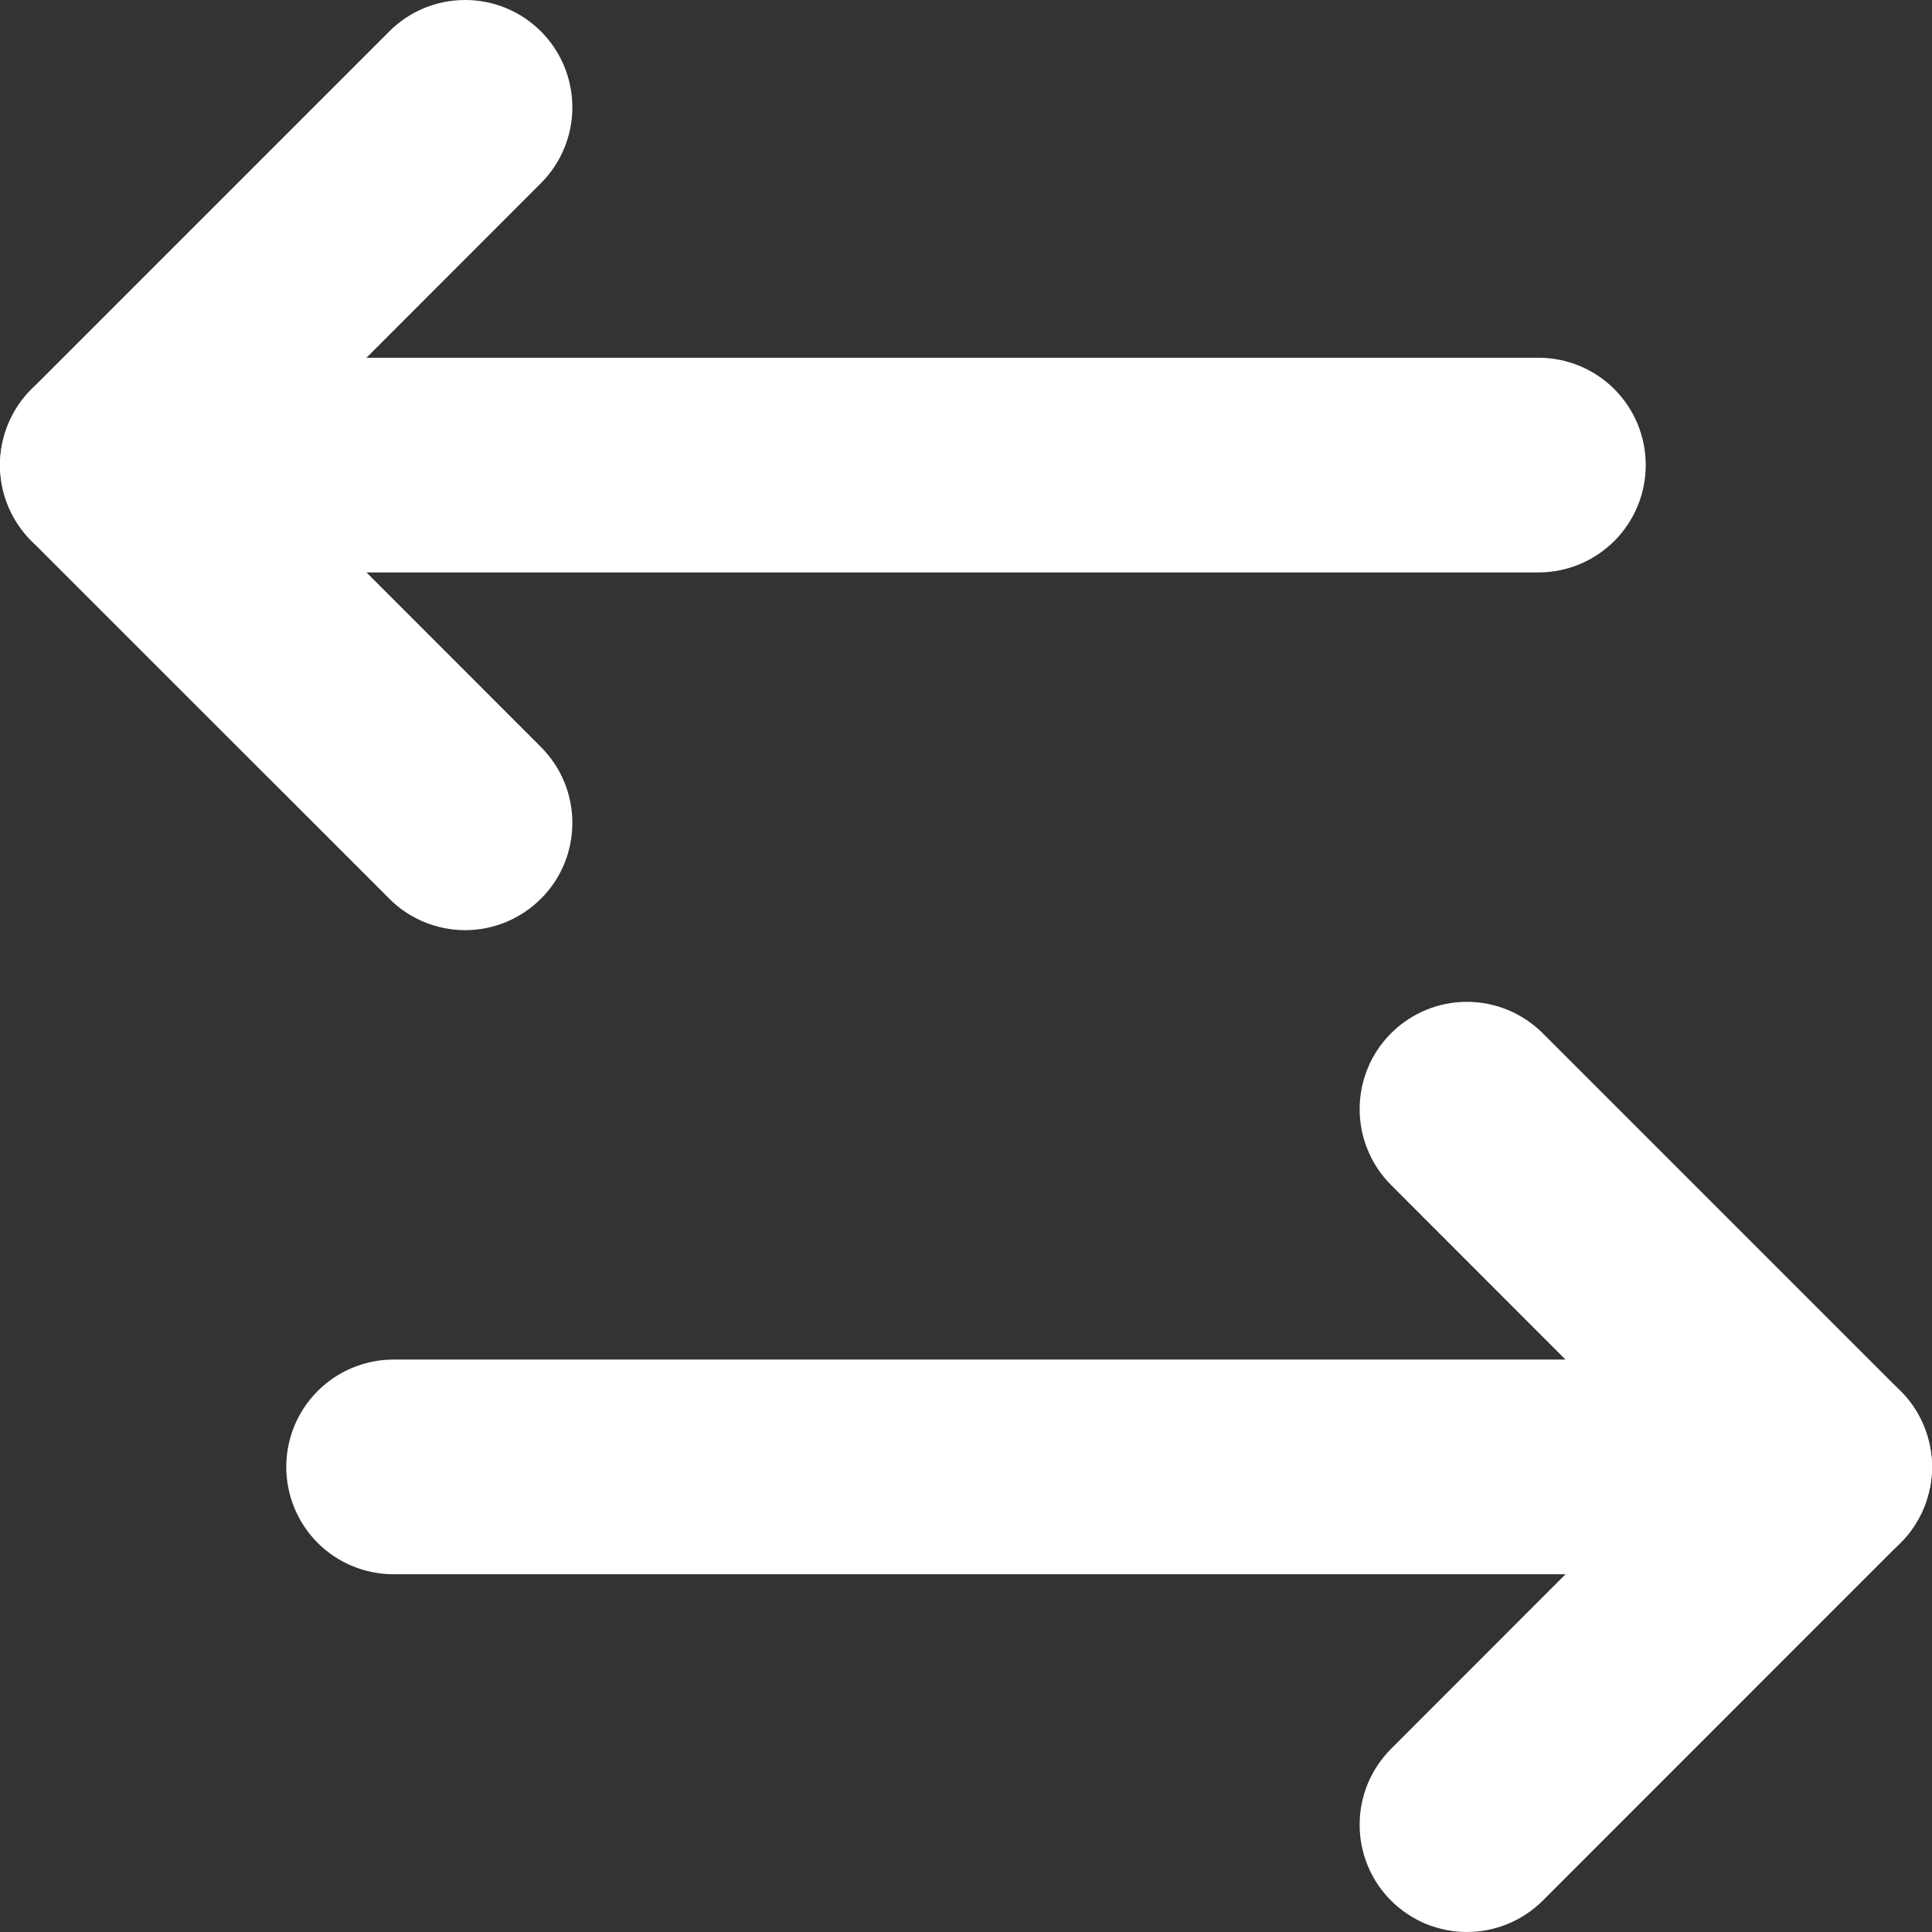 <svg width="24" height="24" viewBox="0 0 24 24" fill="none" xmlns="http://www.w3.org/2000/svg">
<rect x="0" y="0" width="24" height="24" fill="#333333" stroke="none"/>
<path fill-rule="evenodd" clip-rule="evenodd" d="M22.667 16.889H4.889C4.535 16.889 4.196 17.03 3.946 17.28C3.696 17.53 3.556 17.869 3.556 18.223C3.556 18.576 3.696 18.915 3.946 19.166C4.196 19.416 4.535 19.556 4.889 19.556H22.667C23.02 19.556 23.359 19.416 23.61 19.166C23.86 18.915 24 18.576 24 18.223C24 17.869 23.86 17.53 23.61 17.28C23.359 17.03 23.02 16.889 22.667 16.889ZM1.333 7.111H19.111C19.465 7.111 19.804 6.97 20.054 6.72C20.304 6.47 20.444 6.131 20.444 5.777C20.444 5.424 20.304 5.084 20.054 4.834C19.804 4.584 19.465 4.444 19.111 4.444H1.333C0.98 4.444 0.641 4.584 0.391 4.834C0.14 5.084 0 5.424 0 5.777C0 6.131 0.14 6.47 0.391 6.72C0.641 6.97 0.98 7.111 1.333 7.111Z" fill="white"/>
<path fill-rule="evenodd" clip-rule="evenodd" d="M17.28 14.72L20.78 18.223L17.28 21.725C17.156 21.849 17.058 21.996 16.991 22.157C16.924 22.319 16.89 22.492 16.89 22.667C16.89 22.842 16.924 23.016 16.991 23.177C17.058 23.339 17.156 23.486 17.28 23.61C17.404 23.733 17.551 23.832 17.712 23.899C17.874 23.965 18.047 24 18.222 24C18.397 24 18.57 23.965 18.732 23.899C18.894 23.832 19.041 23.733 19.165 23.61L23.609 19.165C23.733 19.041 23.831 18.894 23.898 18.733C23.965 18.571 24 18.398 24 18.223C24 18.048 23.965 17.874 23.898 17.713C23.831 17.551 23.733 17.404 23.609 17.28L19.165 12.836C18.915 12.586 18.576 12.445 18.222 12.445C17.869 12.445 17.53 12.586 17.28 12.836C17.03 13.085 16.89 13.425 16.89 13.778C16.89 14.131 17.03 14.47 17.28 14.72ZM6.72 9.28L3.22 5.777L6.72 2.275C6.97 2.025 7.11 1.686 7.11 1.333C7.11 0.979 6.97 0.64 6.72 0.39C6.47 0.14 6.131 0 5.778 0C5.424 0 5.085 0.14 4.836 0.39L0.391 4.835C0.267 4.959 0.169 5.106 0.102 5.267C0.035 5.429 0 5.602 0 5.777C0 5.952 0.035 6.126 0.102 6.287C0.169 6.449 0.267 6.596 0.391 6.72L4.836 11.164C4.959 11.288 5.106 11.386 5.268 11.453C5.43 11.52 5.603 11.555 5.778 11.555C5.953 11.555 6.126 11.52 6.288 11.453C6.449 11.386 6.596 11.288 6.72 11.164C6.844 11.041 6.942 10.894 7.009 10.732C7.076 10.57 7.11 10.397 7.11 10.222C7.11 10.047 7.076 9.874 7.009 9.712C6.942 9.55 6.844 9.404 6.72 9.28Z" fill="white"/>
</svg>
